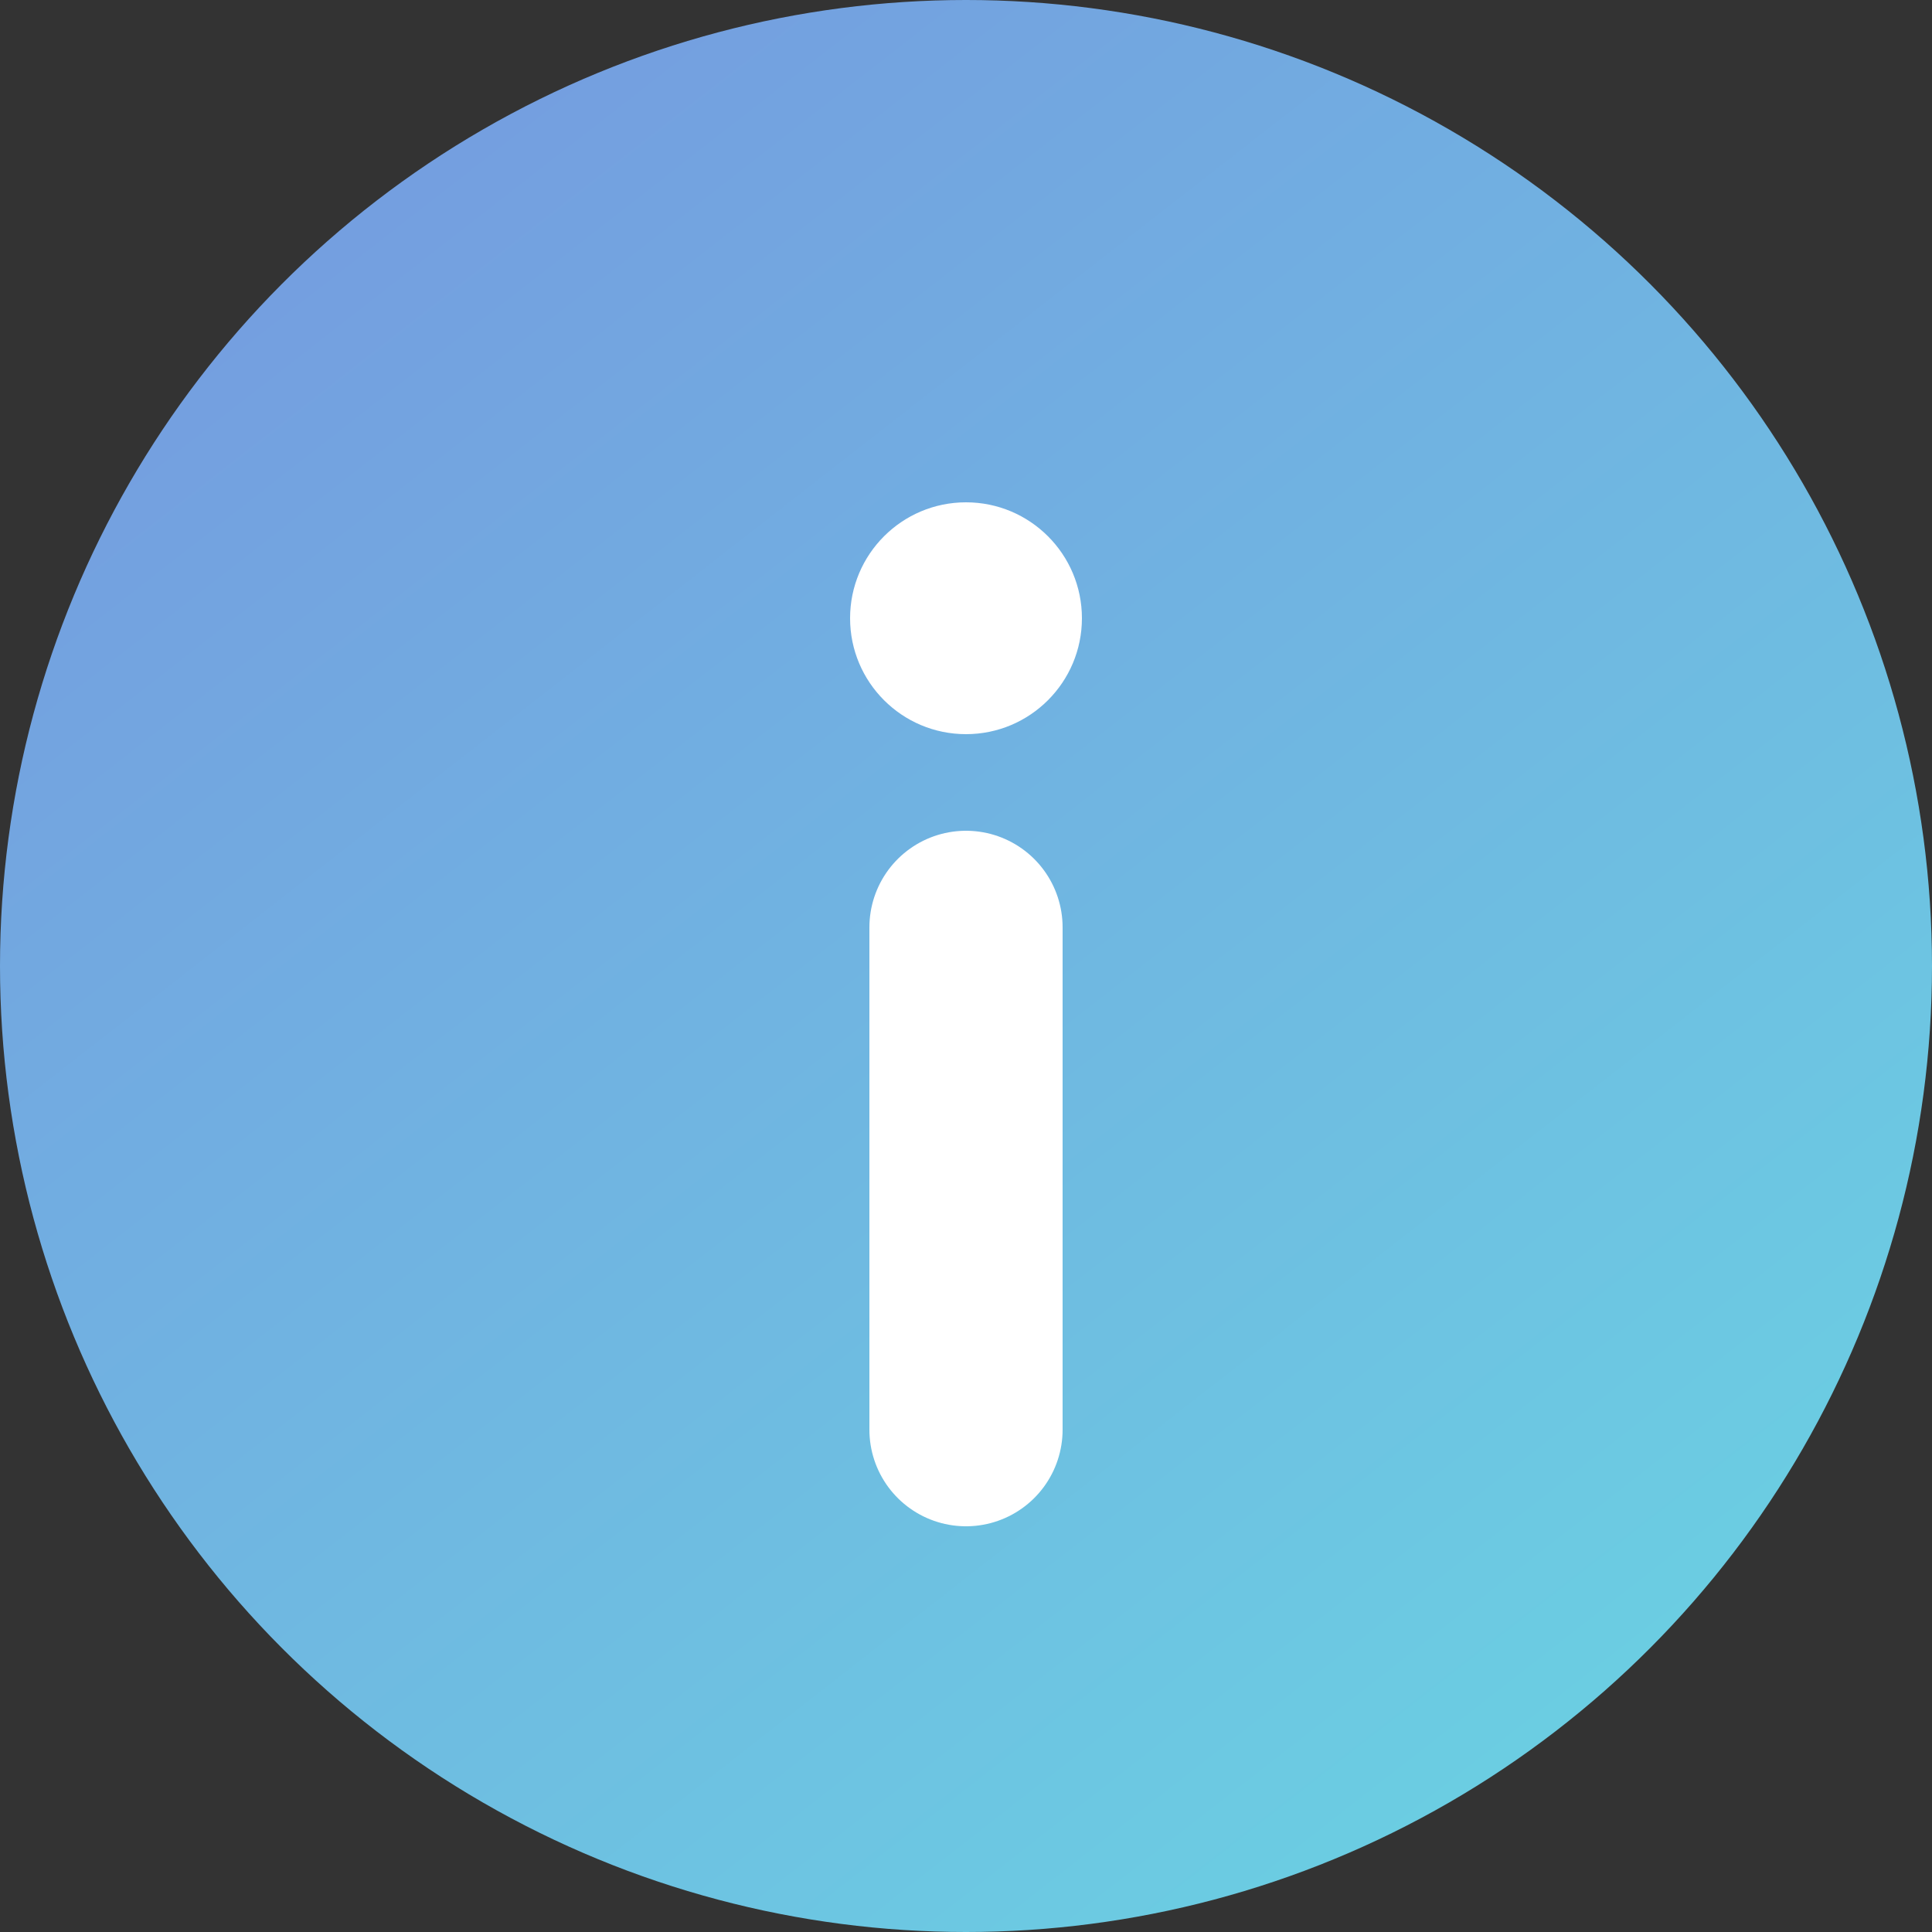 <svg width="50" height="50" viewBox="0 0 50 50" fill="none" xmlns="http://www.w3.org/2000/svg">
    <rect x="0" y="0" width="50" height="50" fill="#333333" stroke="none"/>
    <circle cx="25" cy="25" r="25" fill="url(#paint0_linear_453_1104)"/>
    <path d="M25 24L25 37" stroke="white" stroke-width="5" stroke-linecap="round"/>
    <circle cx="25" cy="16" r="3" fill="white"/>
    <defs>
        <linearGradient id="paint0_linear_453_1104" x1="10.938" y1="4.688" x2="41.406" y2="43.75"
                        gradientUnits="userSpaceOnUse">
            <stop stop-color="#749FE0"/>
            <stop offset="1" stop-color="#6BCDE2"/>
        </linearGradient>
    </defs>
</svg>
